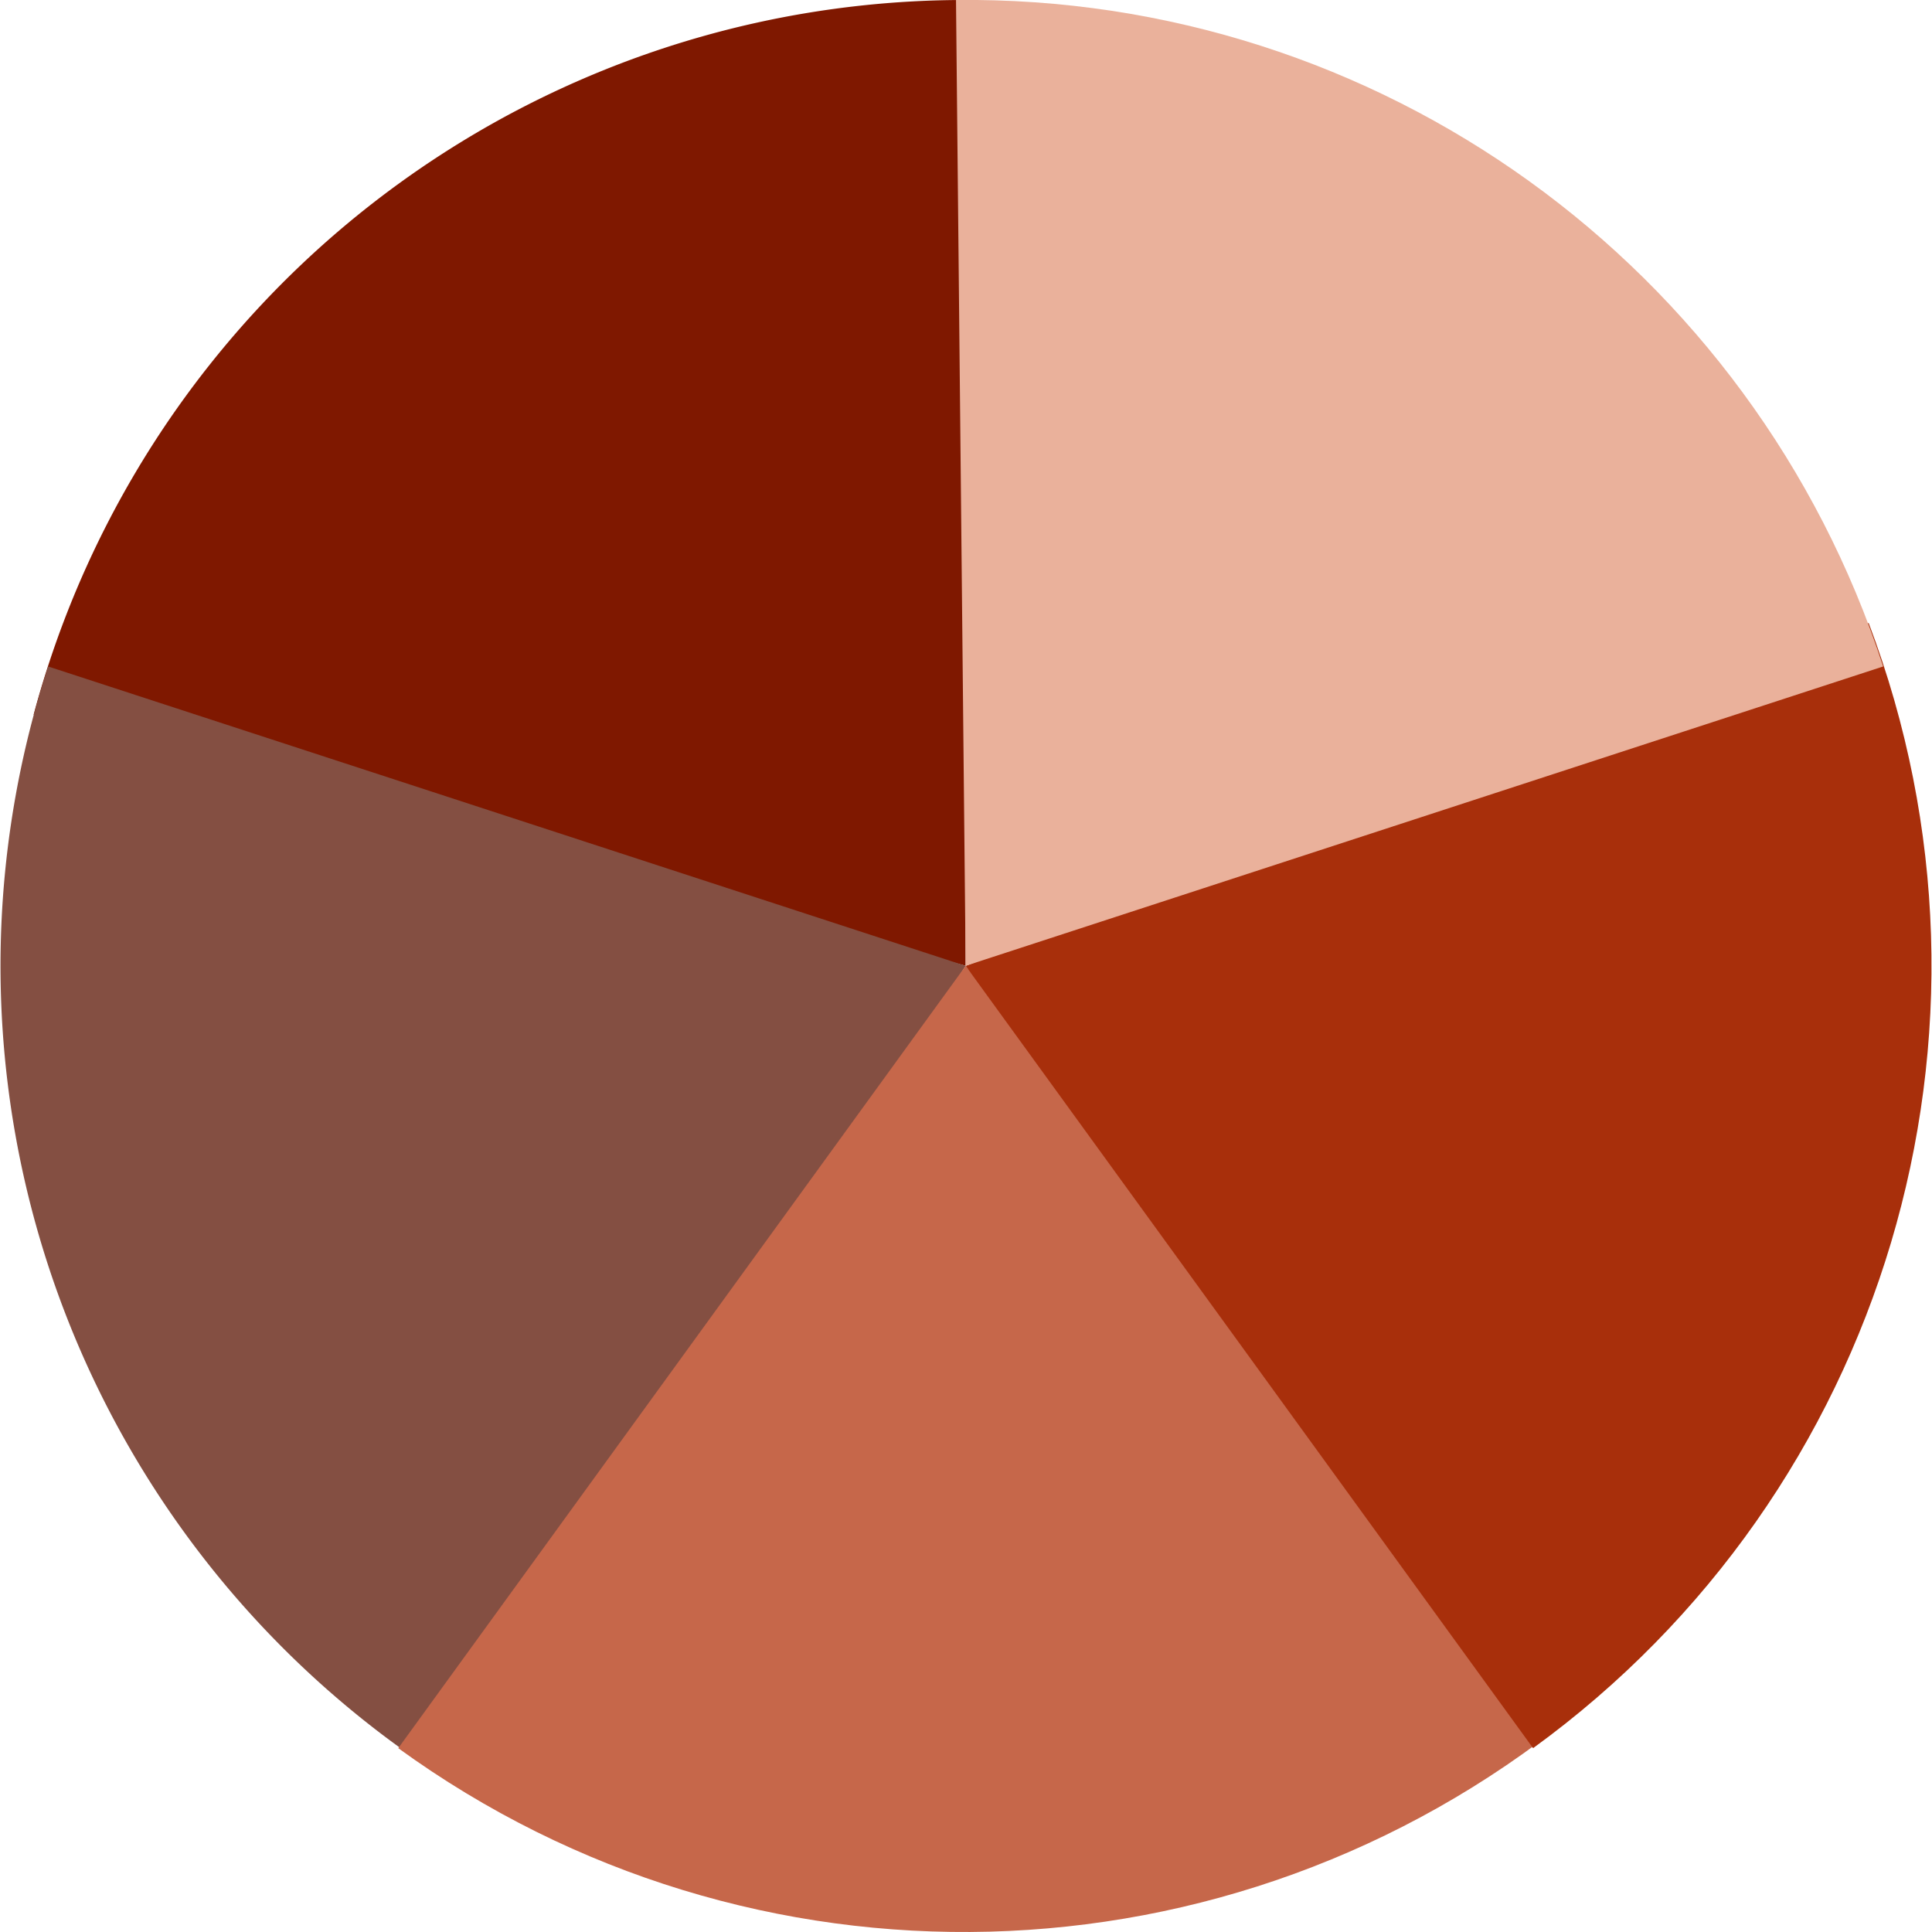 <svg id="Layer_1" data-name="Layer 1" xmlns="http://www.w3.org/2000/svg" viewBox="0 0 1024 1024"><defs><style>.cls-1{fill:#7f1800;}.cls-2{fill:#844f42;}.cls-3{fill:#c6674a;}.cls-4{fill:#a82f0b;}.cls-5{fill:#eab19b;}</style></defs><title>pie-3</title><path class="cls-1" d="M511.82,0a510.83,510.83,0,0,0-494,378.81l494,133.09Z"/><path class="cls-2" d="M25.52,353.24a511.38,511.38,0,0,0,207.32,587.4l279-428.71Z"/><path class="cls-3" d="M211.09,926.56c186.84,135.66,441.5,129.26,621.95-16.63l-321.22-398Z"/><path class="cls-4" d="M812.56,926.56C999.4,790.91,1072.35,546.48,990.44,330.21L511.82,511.93Z"/><path class="cls-5" d="M998.12,353.24C929,140.8,730.66-2.53,506.7,0l5.12,511.9Z"/></svg>